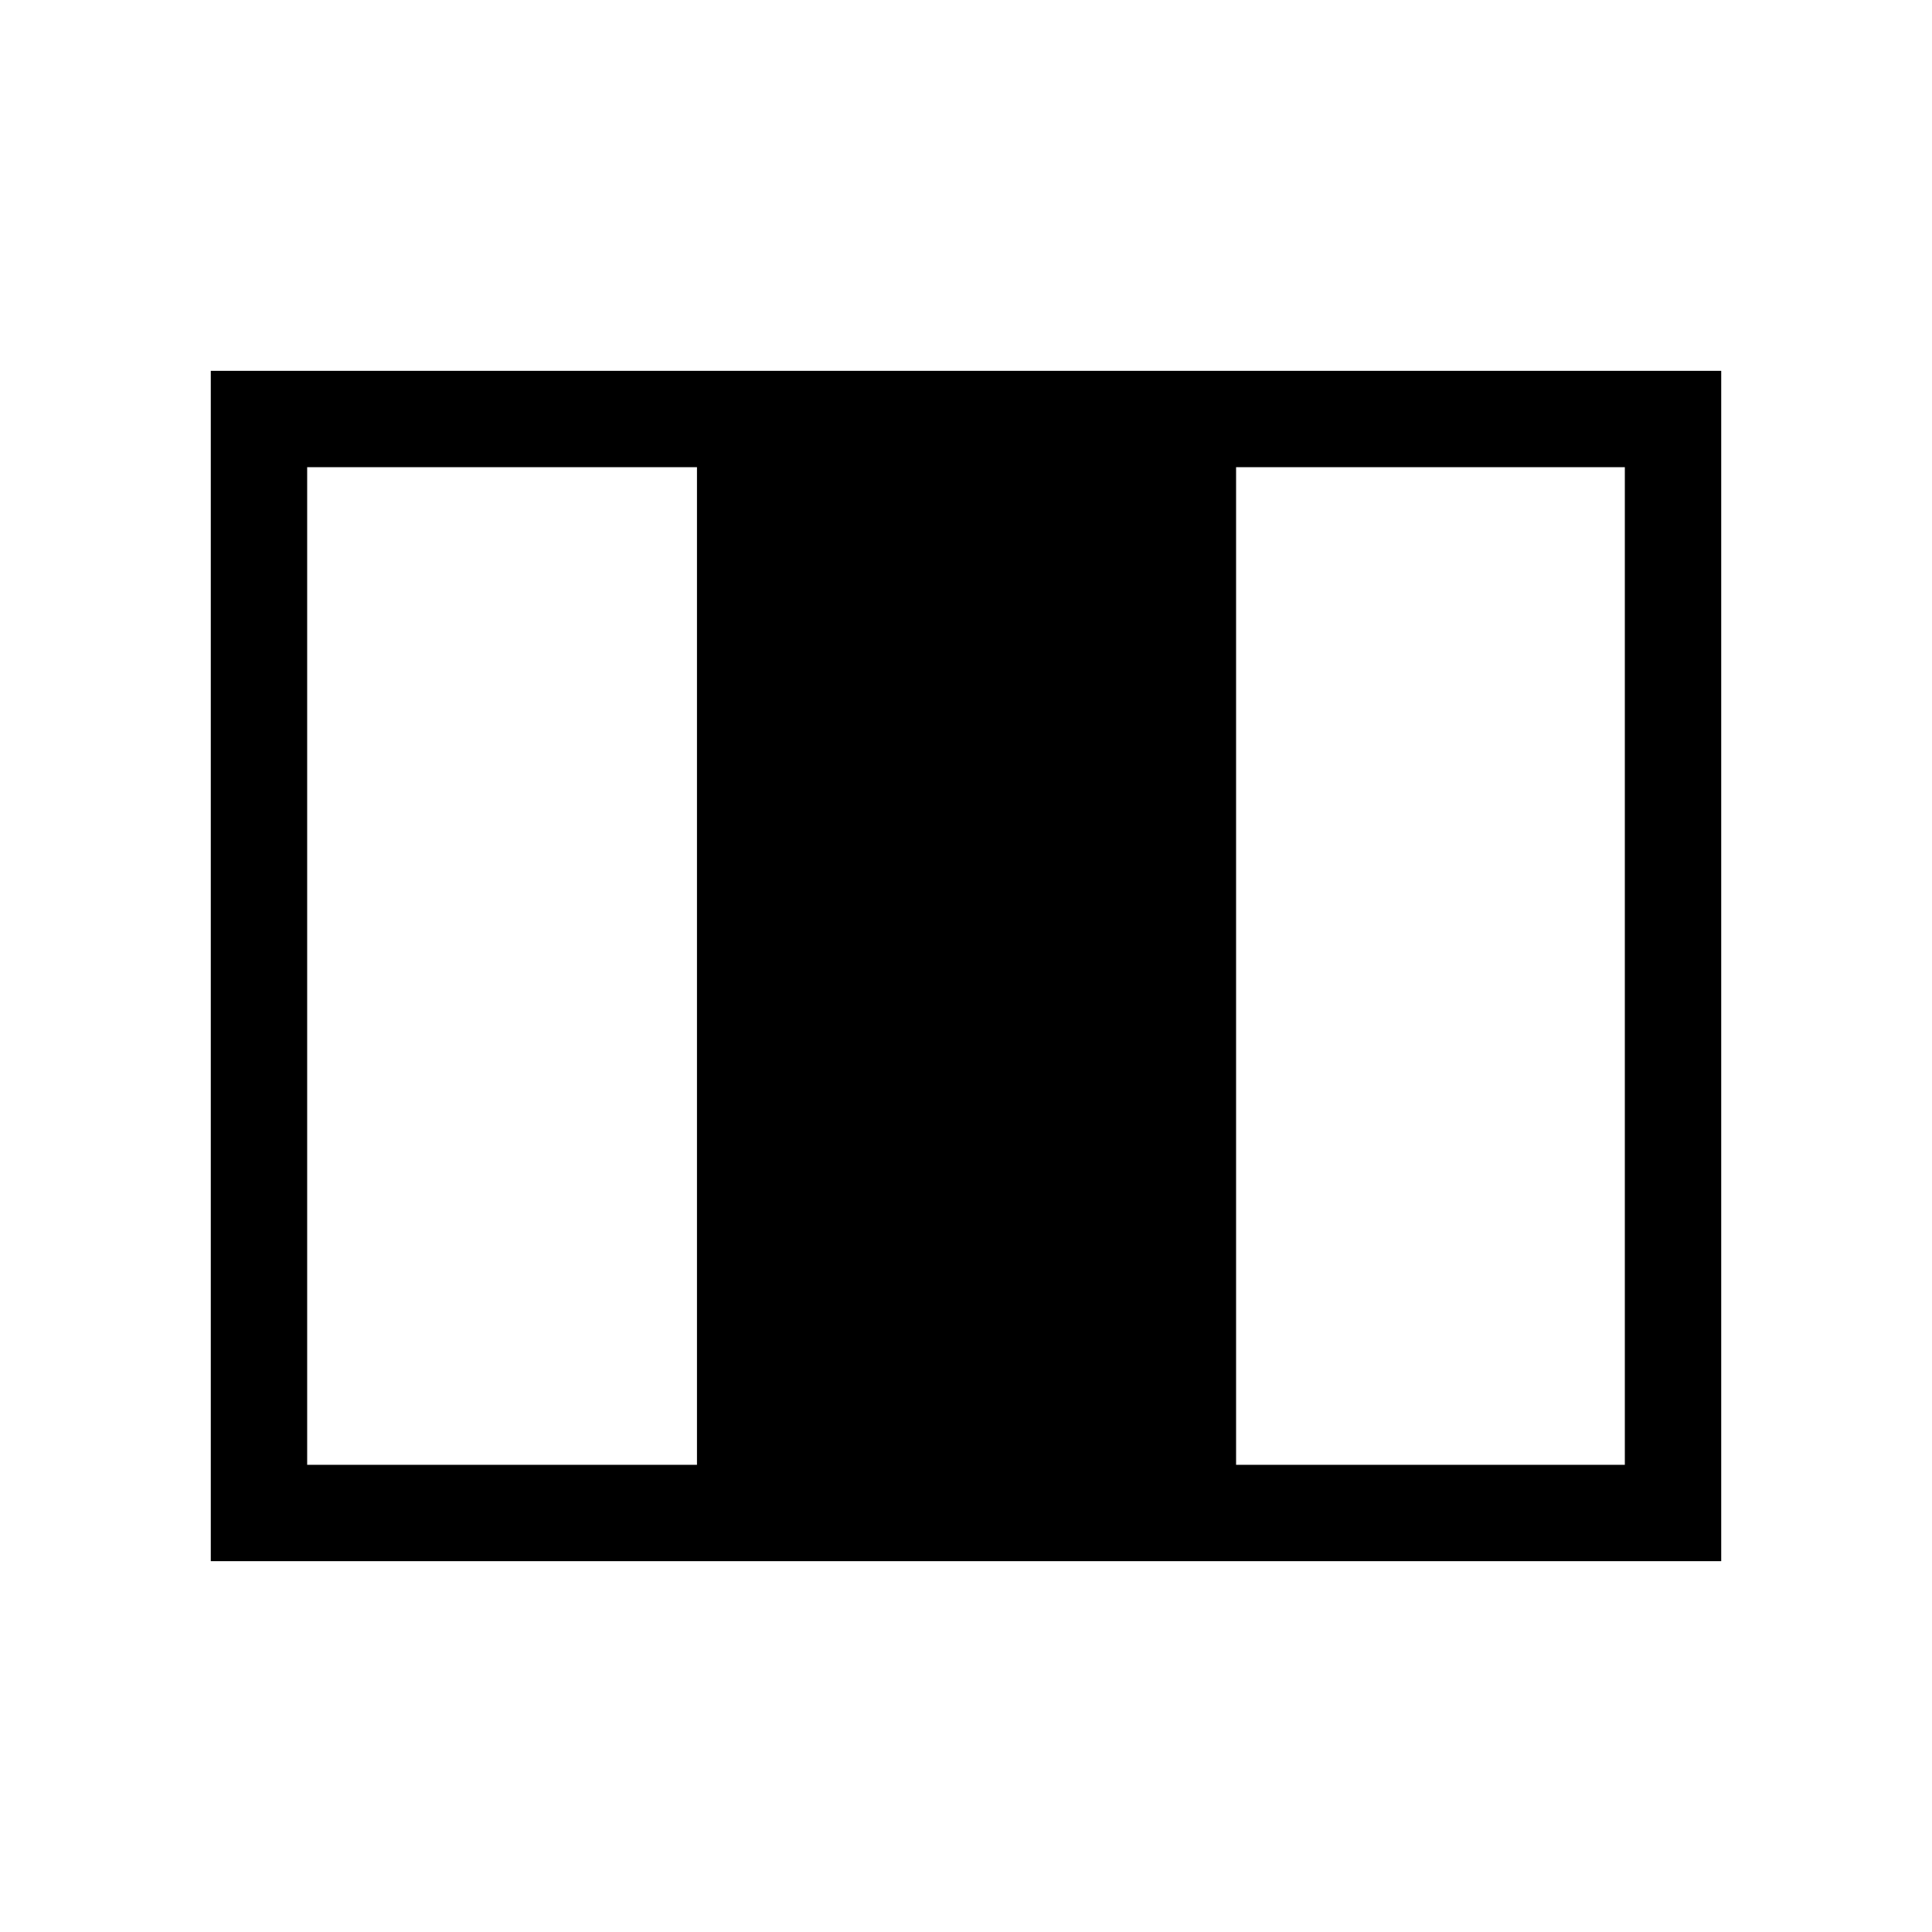 <svg xmlns="http://www.w3.org/2000/svg" height="40" viewBox="0 -960 960 960" width="40"><path d="M104.74-184.27v-591.46h750.52v591.46H104.74Zm47.89-47.88h193.69v-495.7H152.63v495.7Zm461.57 0h193.17v-495.7H614.2v495.7Z"/></svg>